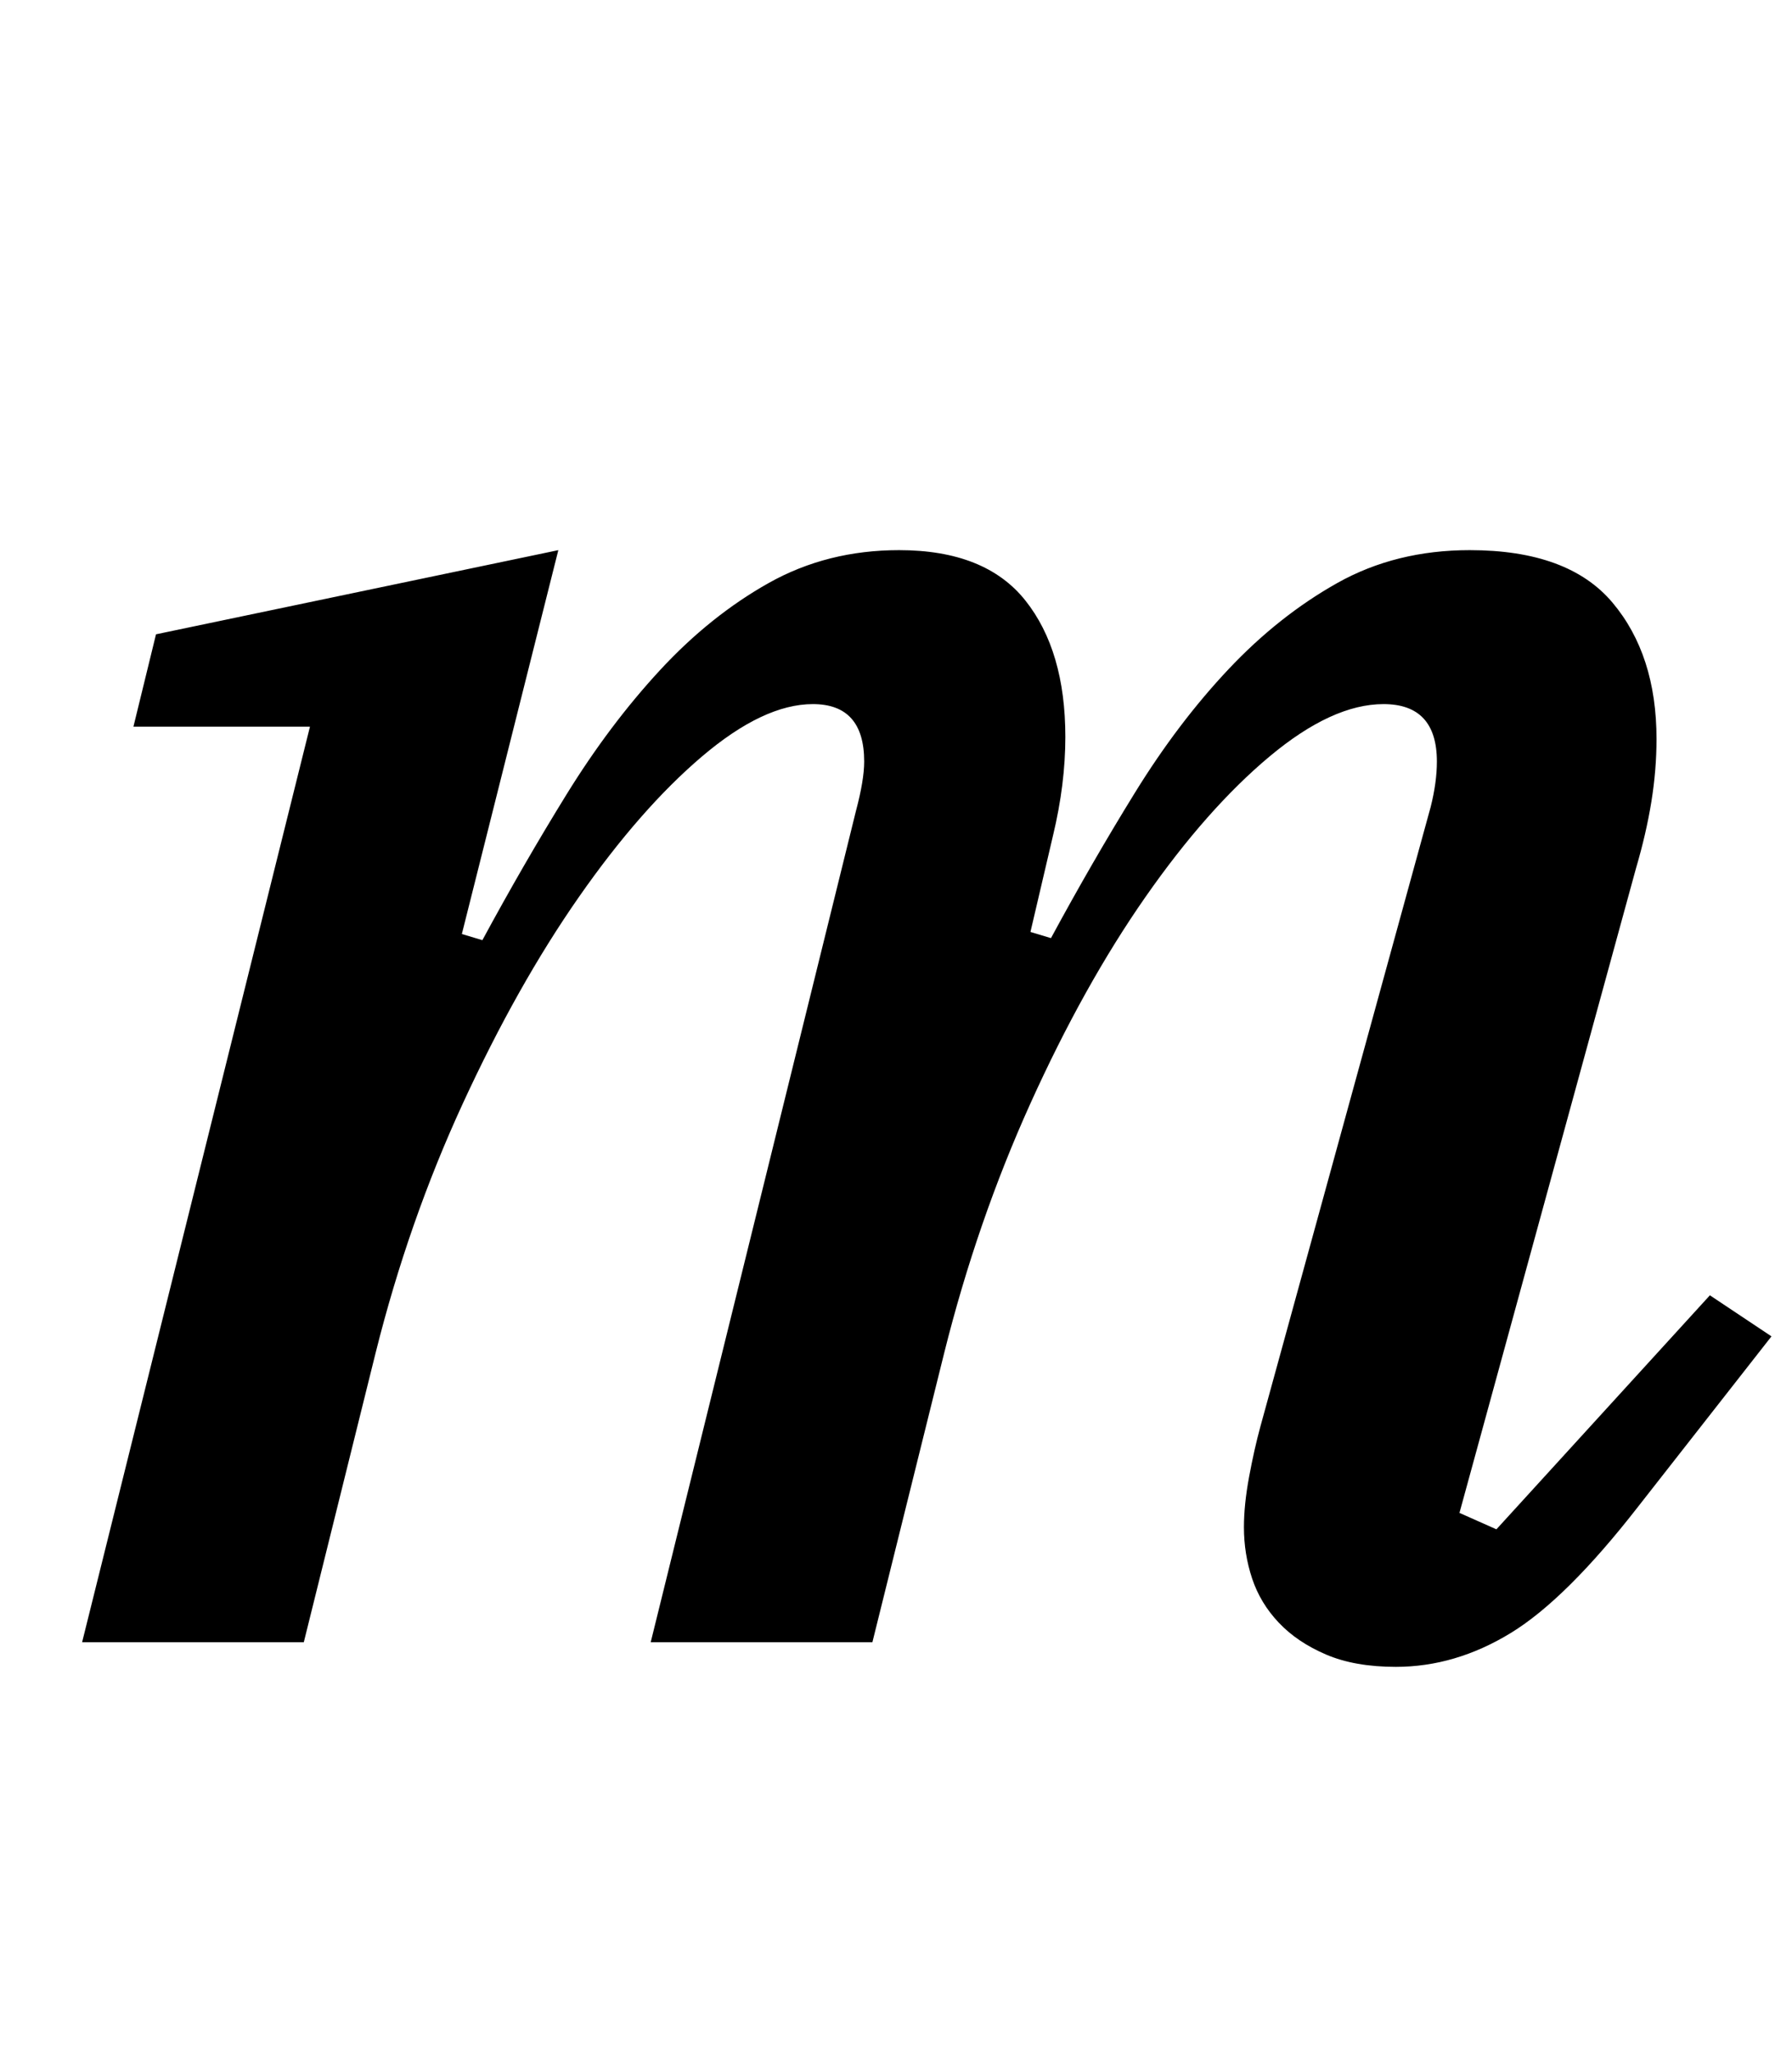 <?xml version="1.0" standalone="no"?>
<!DOCTYPE svg PUBLIC "-//W3C//DTD SVG 1.1//EN" "http://www.w3.org/Graphics/SVG/1.1/DTD/svg11.dtd" >
<svg xmlns="http://www.w3.org/2000/svg" xmlns:xlink="http://www.w3.org/1999/xlink" version="1.1" viewBox="-10 0 873 1000">
  <g transform="matrix(1 0 0 -1 0 800)">
   <path fill="currentColor"
d="M670 -12q-20 0 -34 6t-23 15.5t-13 21.5t-4 25q0 11 2.5 24.5t5.5 24.5l83 302q3 12 3 22q0 28 -26 28q-25 0 -55.5 -25.5t-60.5 -68.5t-56 -100.5t-42 -121.5l-35 -141h-108l100 405q4 15 4 24q0 28 -25 28q-24 0 -54 -25.5t-60 -68.5t-56.5 -100.5t-42.5 -121.5
l-35 -141h-108l111 446h-86l11 45l196 41l-47 -187l10 -3q20 37 41 71t45.5 60.5t53 42.5t63.5 16q42 0 61.5 -24.5t19.5 -66.5q0 -23 -6 -48l-11 -47l10 -3q20 37 41 71t45.5 60t53 42t64.5 16q48 0 69.5 -25.5t21.5 -66.5q0 -15 -2.5 -30.5t-7.5 -32.5l-86 -314l18 -8
l104 114l30 -20l-65 -83q-35 -45 -62 -61.5t-56 -16.5z" />
  </g>

</svg>
